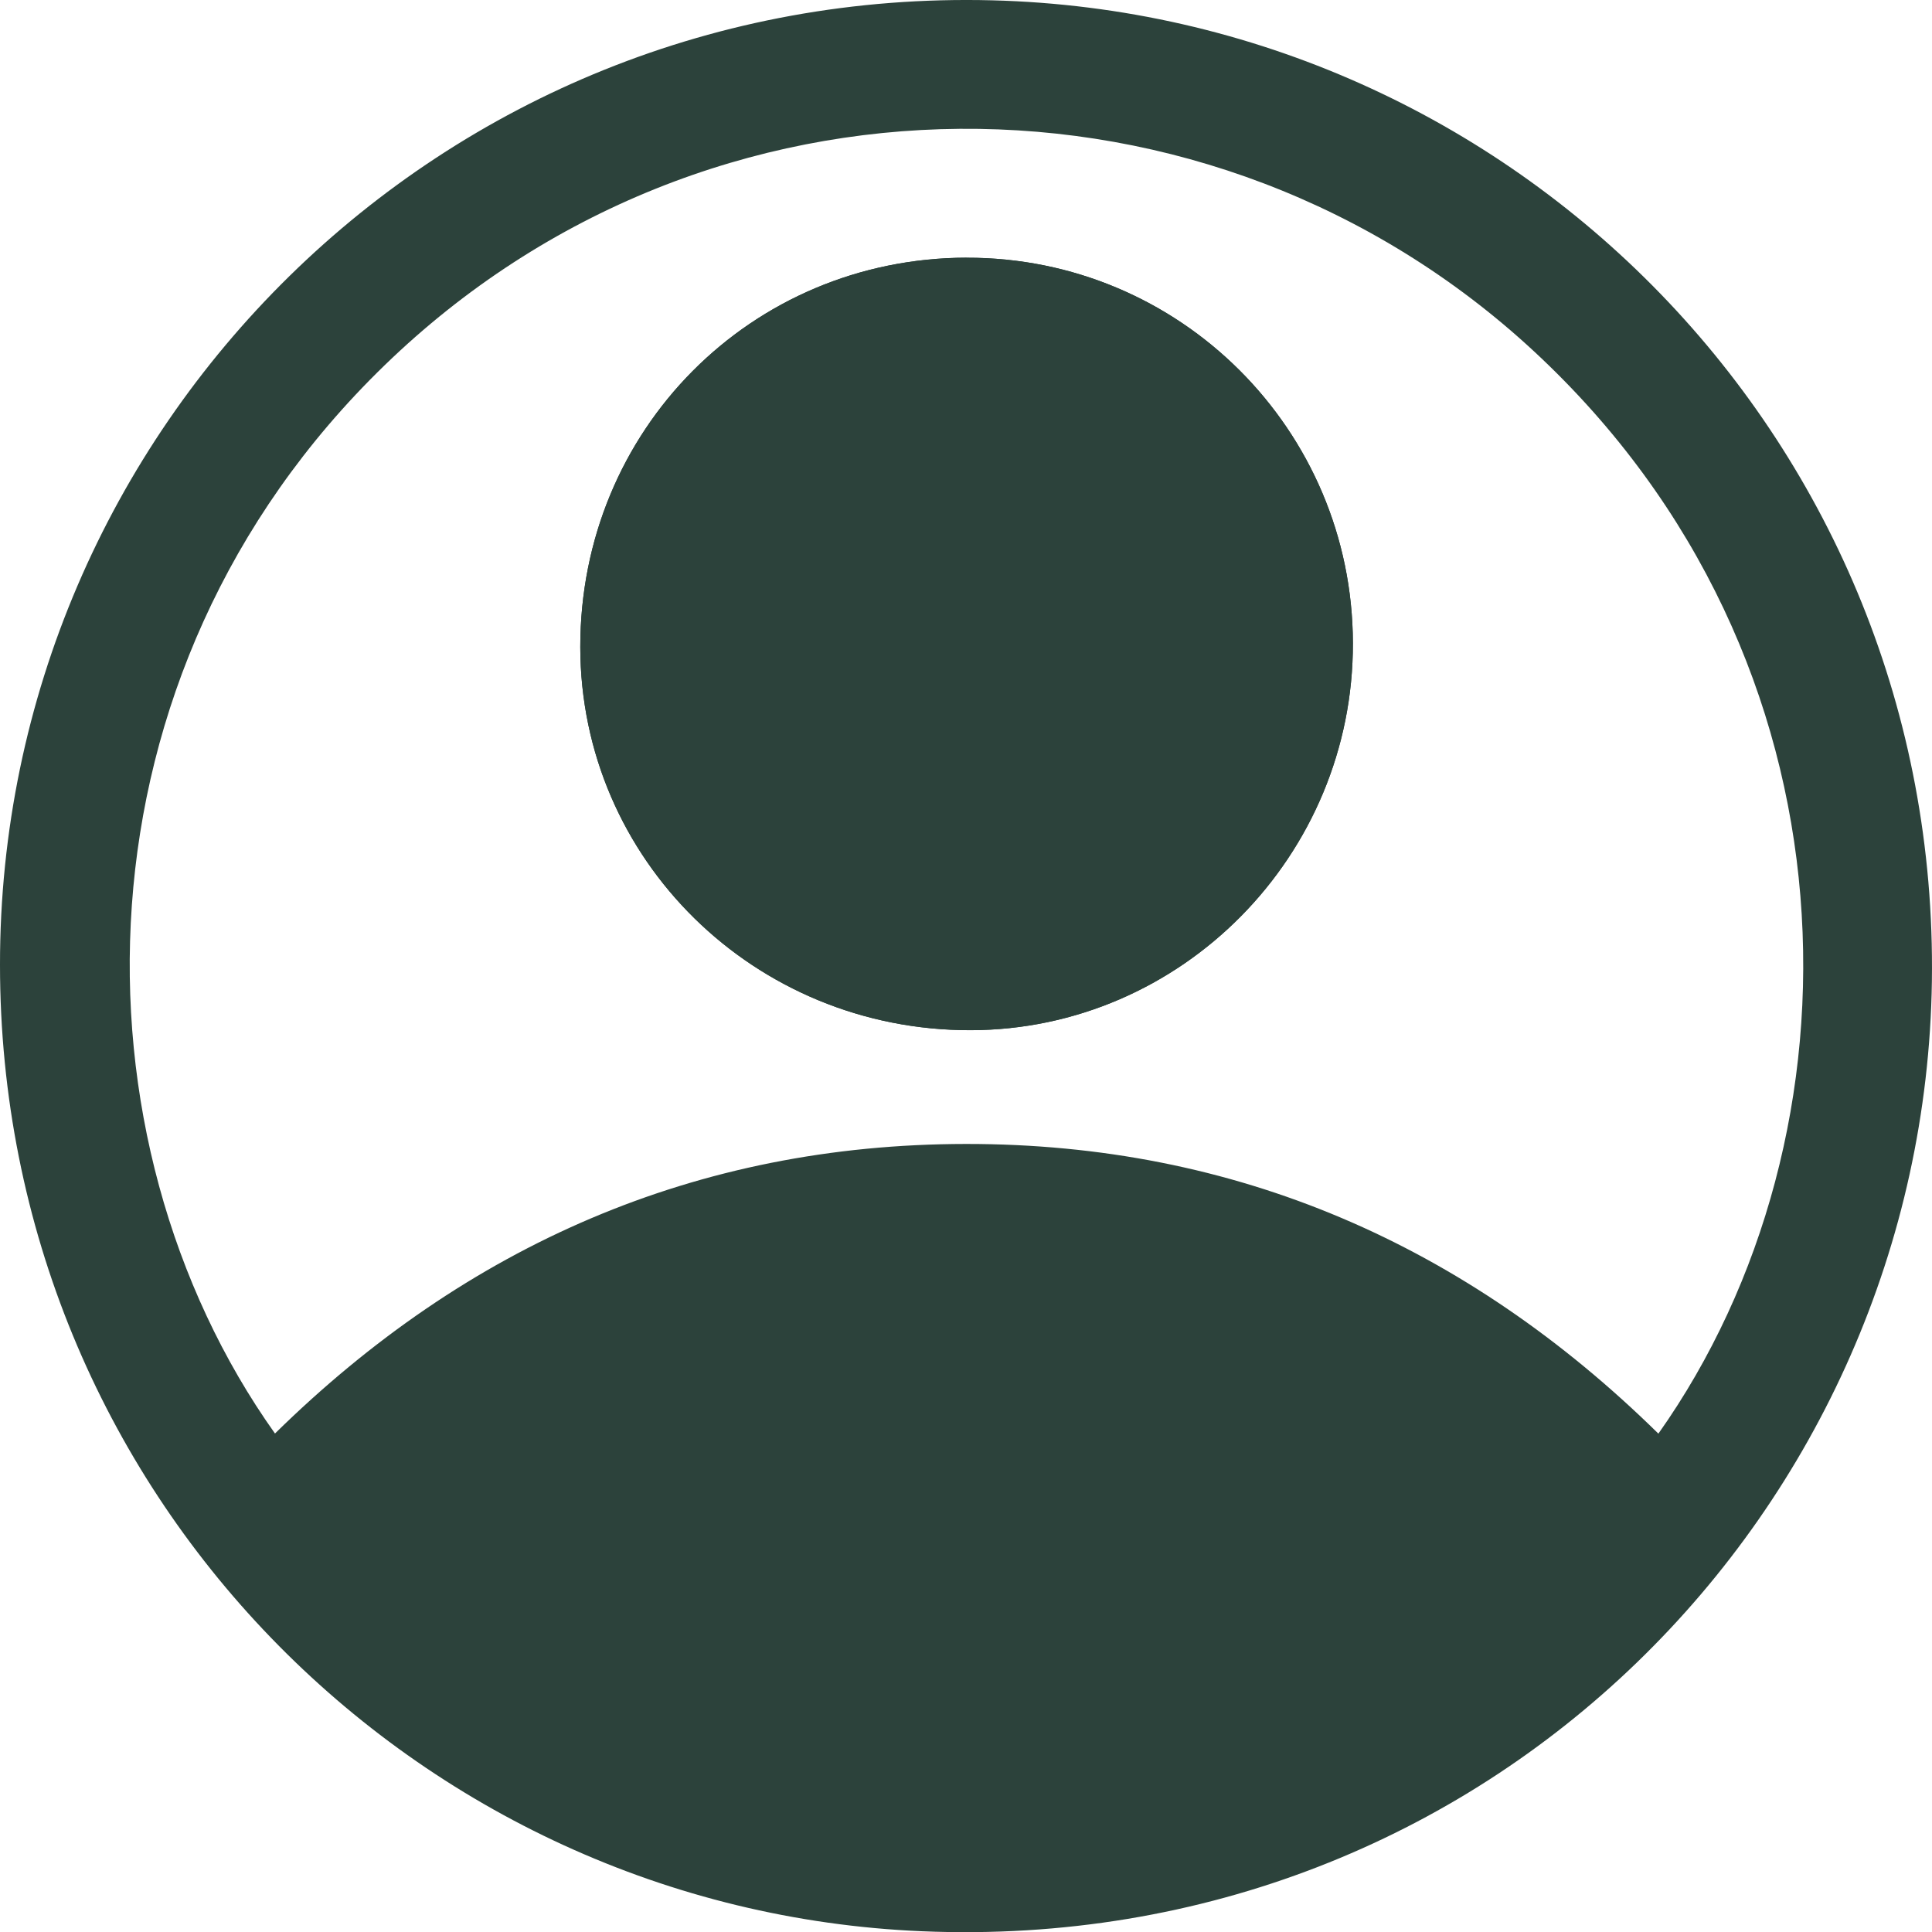<?xml version="1.0" encoding="UTF-8"?>
<svg id="Layer_2" data-name="Layer 2" xmlns="http://www.w3.org/2000/svg" viewBox="0 0 359.41 359.44">
  <defs>
    <style>
      .cls-1 {
        fill: #2c423b;
      }
    </style>
  </defs>
  <g id="Layer_1-2" data-name="Layer 1">
    <g>
      <path class="cls-1" d="m0,179.49C-.06,79.72,82.09-2.58,184.58.06c97.12,2.51,176.24,82.36,174.81,182.46-1.4,98.13-82.54,181.19-187.9,176.75C77.2,355.29,0,277.51,0,179.49Zm51.15,87.19c35.67-35.03,78.39-53.81,128.51-53.87,50.26-.05,93.09,18.75,128.85,53.89,39.42-55.69,38.74-143.96-23.15-201.35-59.89-55.53-153.66-55.7-213.81,2.6C12.21,125.44,12.3,212.04,51.15,266.67Z"/>
      <path class="cls-1" d="m179.82,47.94c-40.13.08-71.9,32.09-71.87,72.42.03,39.54,32.45,71.37,72.63,71.29,39.22-.08,71.2-32.48,71.1-72.03-.1-39.7-32.23-71.75-71.86-71.67Z"/>
      <path class="cls-1" d="m179.82,47.94c39.63-.08,71.76,31.97,71.86,71.67.1,39.55-31.89,71.96-71.1,72.03-40.18.08-72.6-31.75-72.63-71.29-.03-40.33,31.74-72.34,71.87-72.42Z"/>
    </g>
  </g>
</svg>